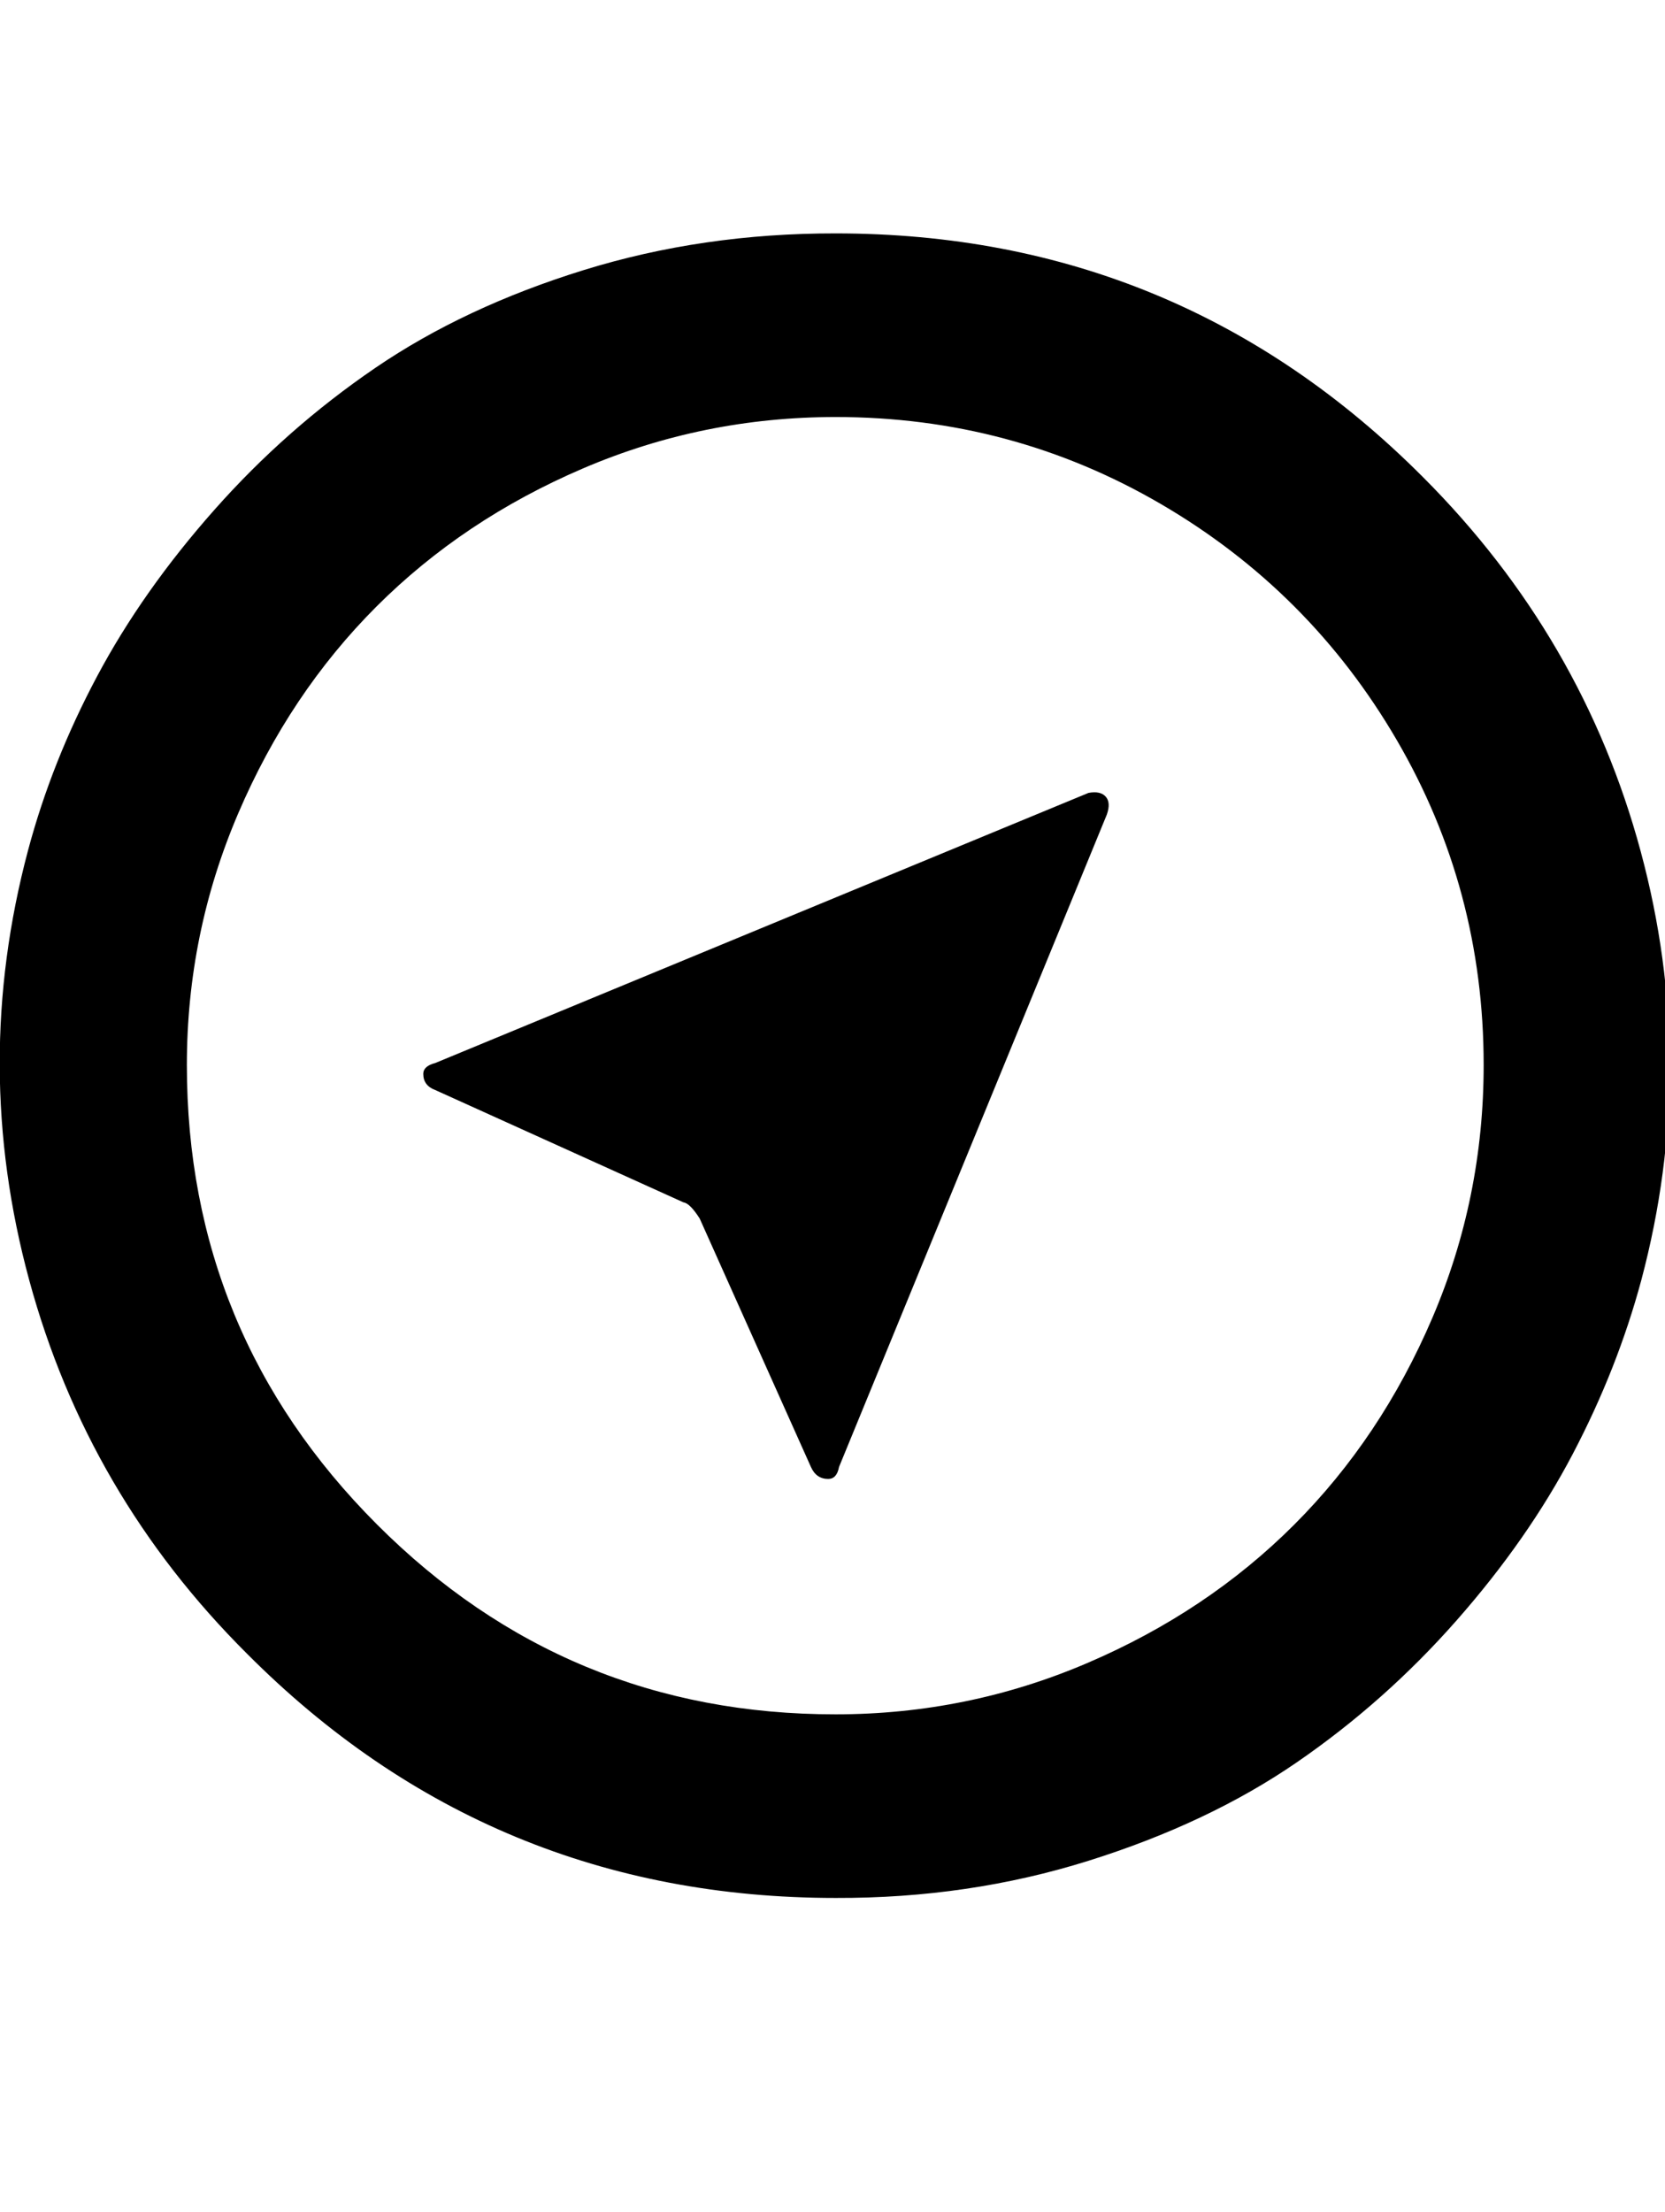 <svg height="1000" width="752.9" xmlns="http://www.w3.org/2000/svg"><path d="m12.7 384.3q10.7-40.1 31.2-78.6t53-75.2t72.8-64.2t94.2-44.2t114-16.6q155.8 0 265.7 110.3q72.2 72.3 98.3 169t0.3 193.8q-10.8 40.1-31 78.6t-52.5 75.2t-72.3 64.2t-94.2 44.5t-114.3 16.8q-156.2 0-266.1-110.3q-72.2-71.8-98.6-169t-0.5-194.3z m71.8 97.1q0 121.6 85.9 207.6t207.5 85.9q59.6 0 113.8-23.2t93.5-62.5t62.5-93.5t23.2-114.3q0-79.5-39.3-146.9t-106.7-106.7t-147-39.3q-60 0-114.2 23.2t-93.5 62.5t-62.5 93.5t-23.2 113.7z m106.9 4q0-3.5 5.4-4.9l295.4-122.1q5.4-1 7.8 1.7t0.5 8.1l-121.1 294.9q-1 5.4-4.9 5.4q-5.4 0-7.8-5.4l-50.3-112.3q-4.4-6.9-7.3-7.3l-112.3-50.8q-5.4-2-5.4-7.3z"/></svg>